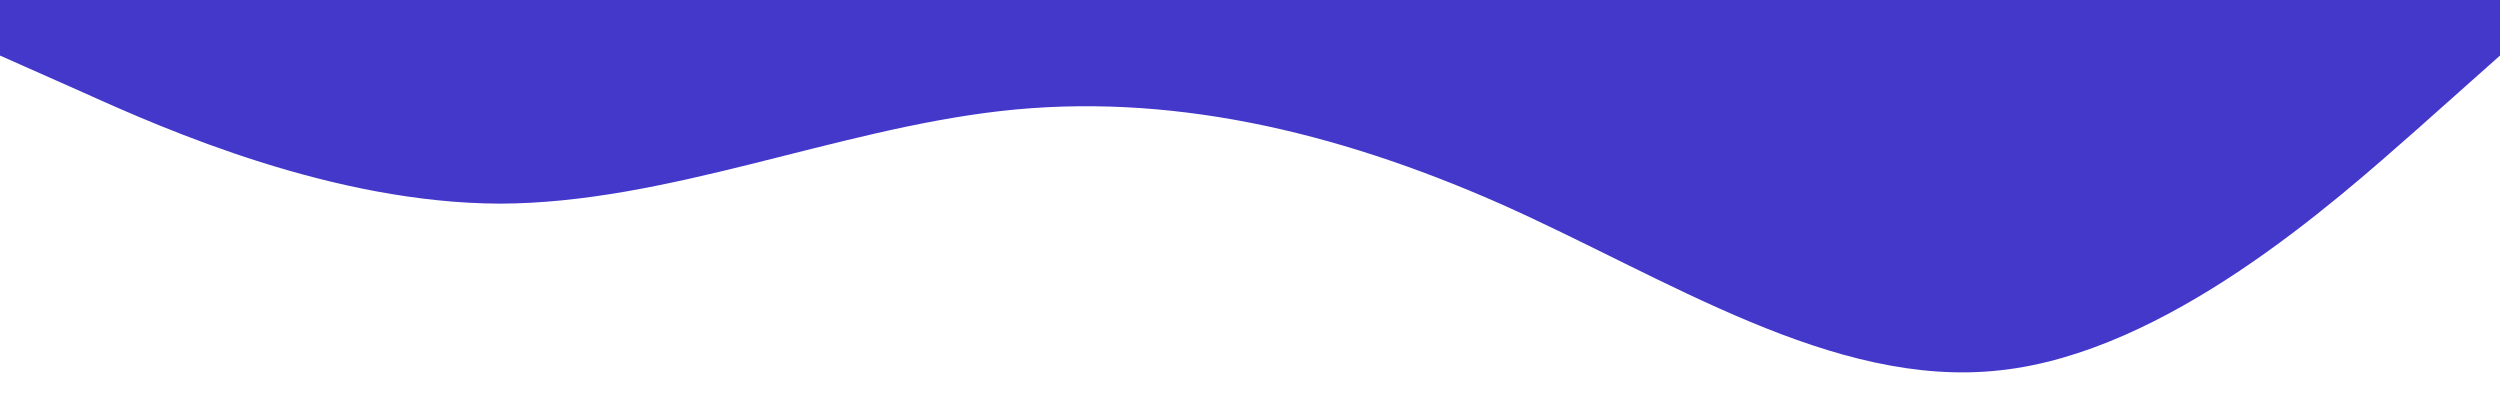 <svg xmlns="http://www.w3.org/2000/svg" viewBox="0 0 1440 240"><path fill="rgb(67, 56, 202)" fill-opacity="1" d="M0,32L48,53.3C96,75,192,117,288,117.3C384,117,480,75,576,64C672,53,768,75,864,117.3C960,160,1056,224,1152,213.3C1248,203,1344,117,1392,74.7L1440,32L1440,0L1392,0C1344,0,1248,0,1152,0C1056,0,960,0,864,0C768,0,672,0,576,0C480,0,384,0,288,0C192,0,96,0,48,0L0,0Z"></path></svg>